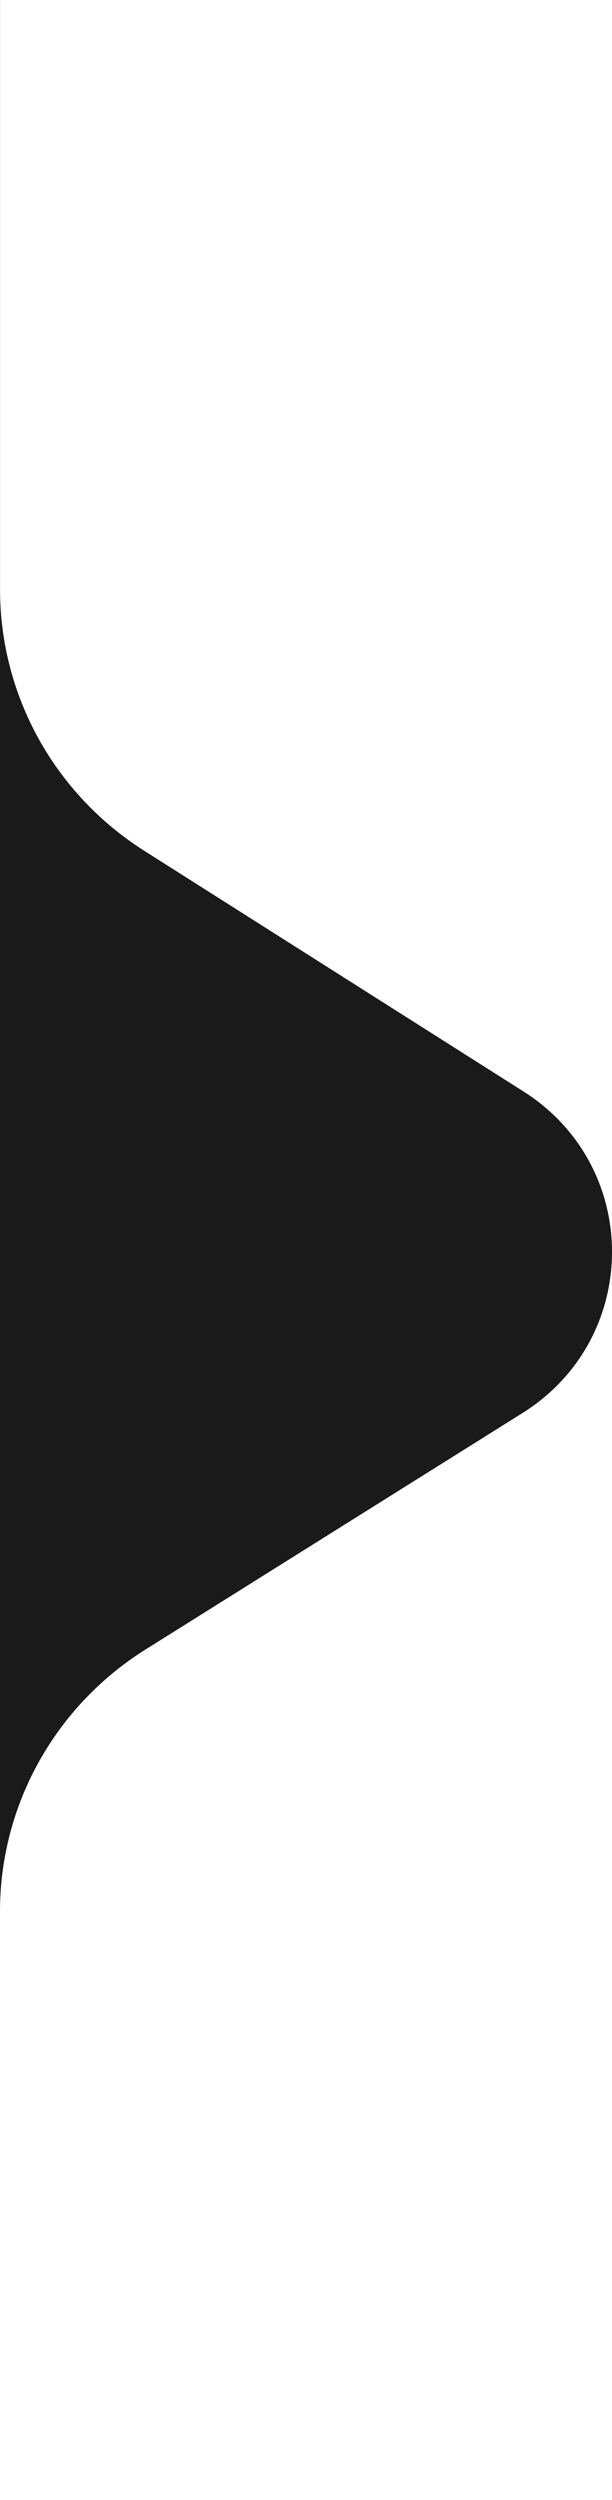 <svg width="38" height="155" viewBox="0 0 38 155" fill="none" xmlns="http://www.w3.org/2000/svg">
<path d="M32.496 67.663L8.958 52.748C6.213 51.009 3.953 48.615 2.389 45.785C0.824 42.955 0.004 39.781 0.003 36.554L0.003 0L7.69718e-05 9.53674e-07L7.85788e-05 155L2.92298e-07 118.511C-0.001 115.268 0.828 112.077 2.409 109.236C3.99 106.395 6.271 103.996 9.04 102.263L32.439 87.607C39.83 82.983 39.859 72.324 32.496 67.663Z" fill="#1A1A1A"/>
</svg>
